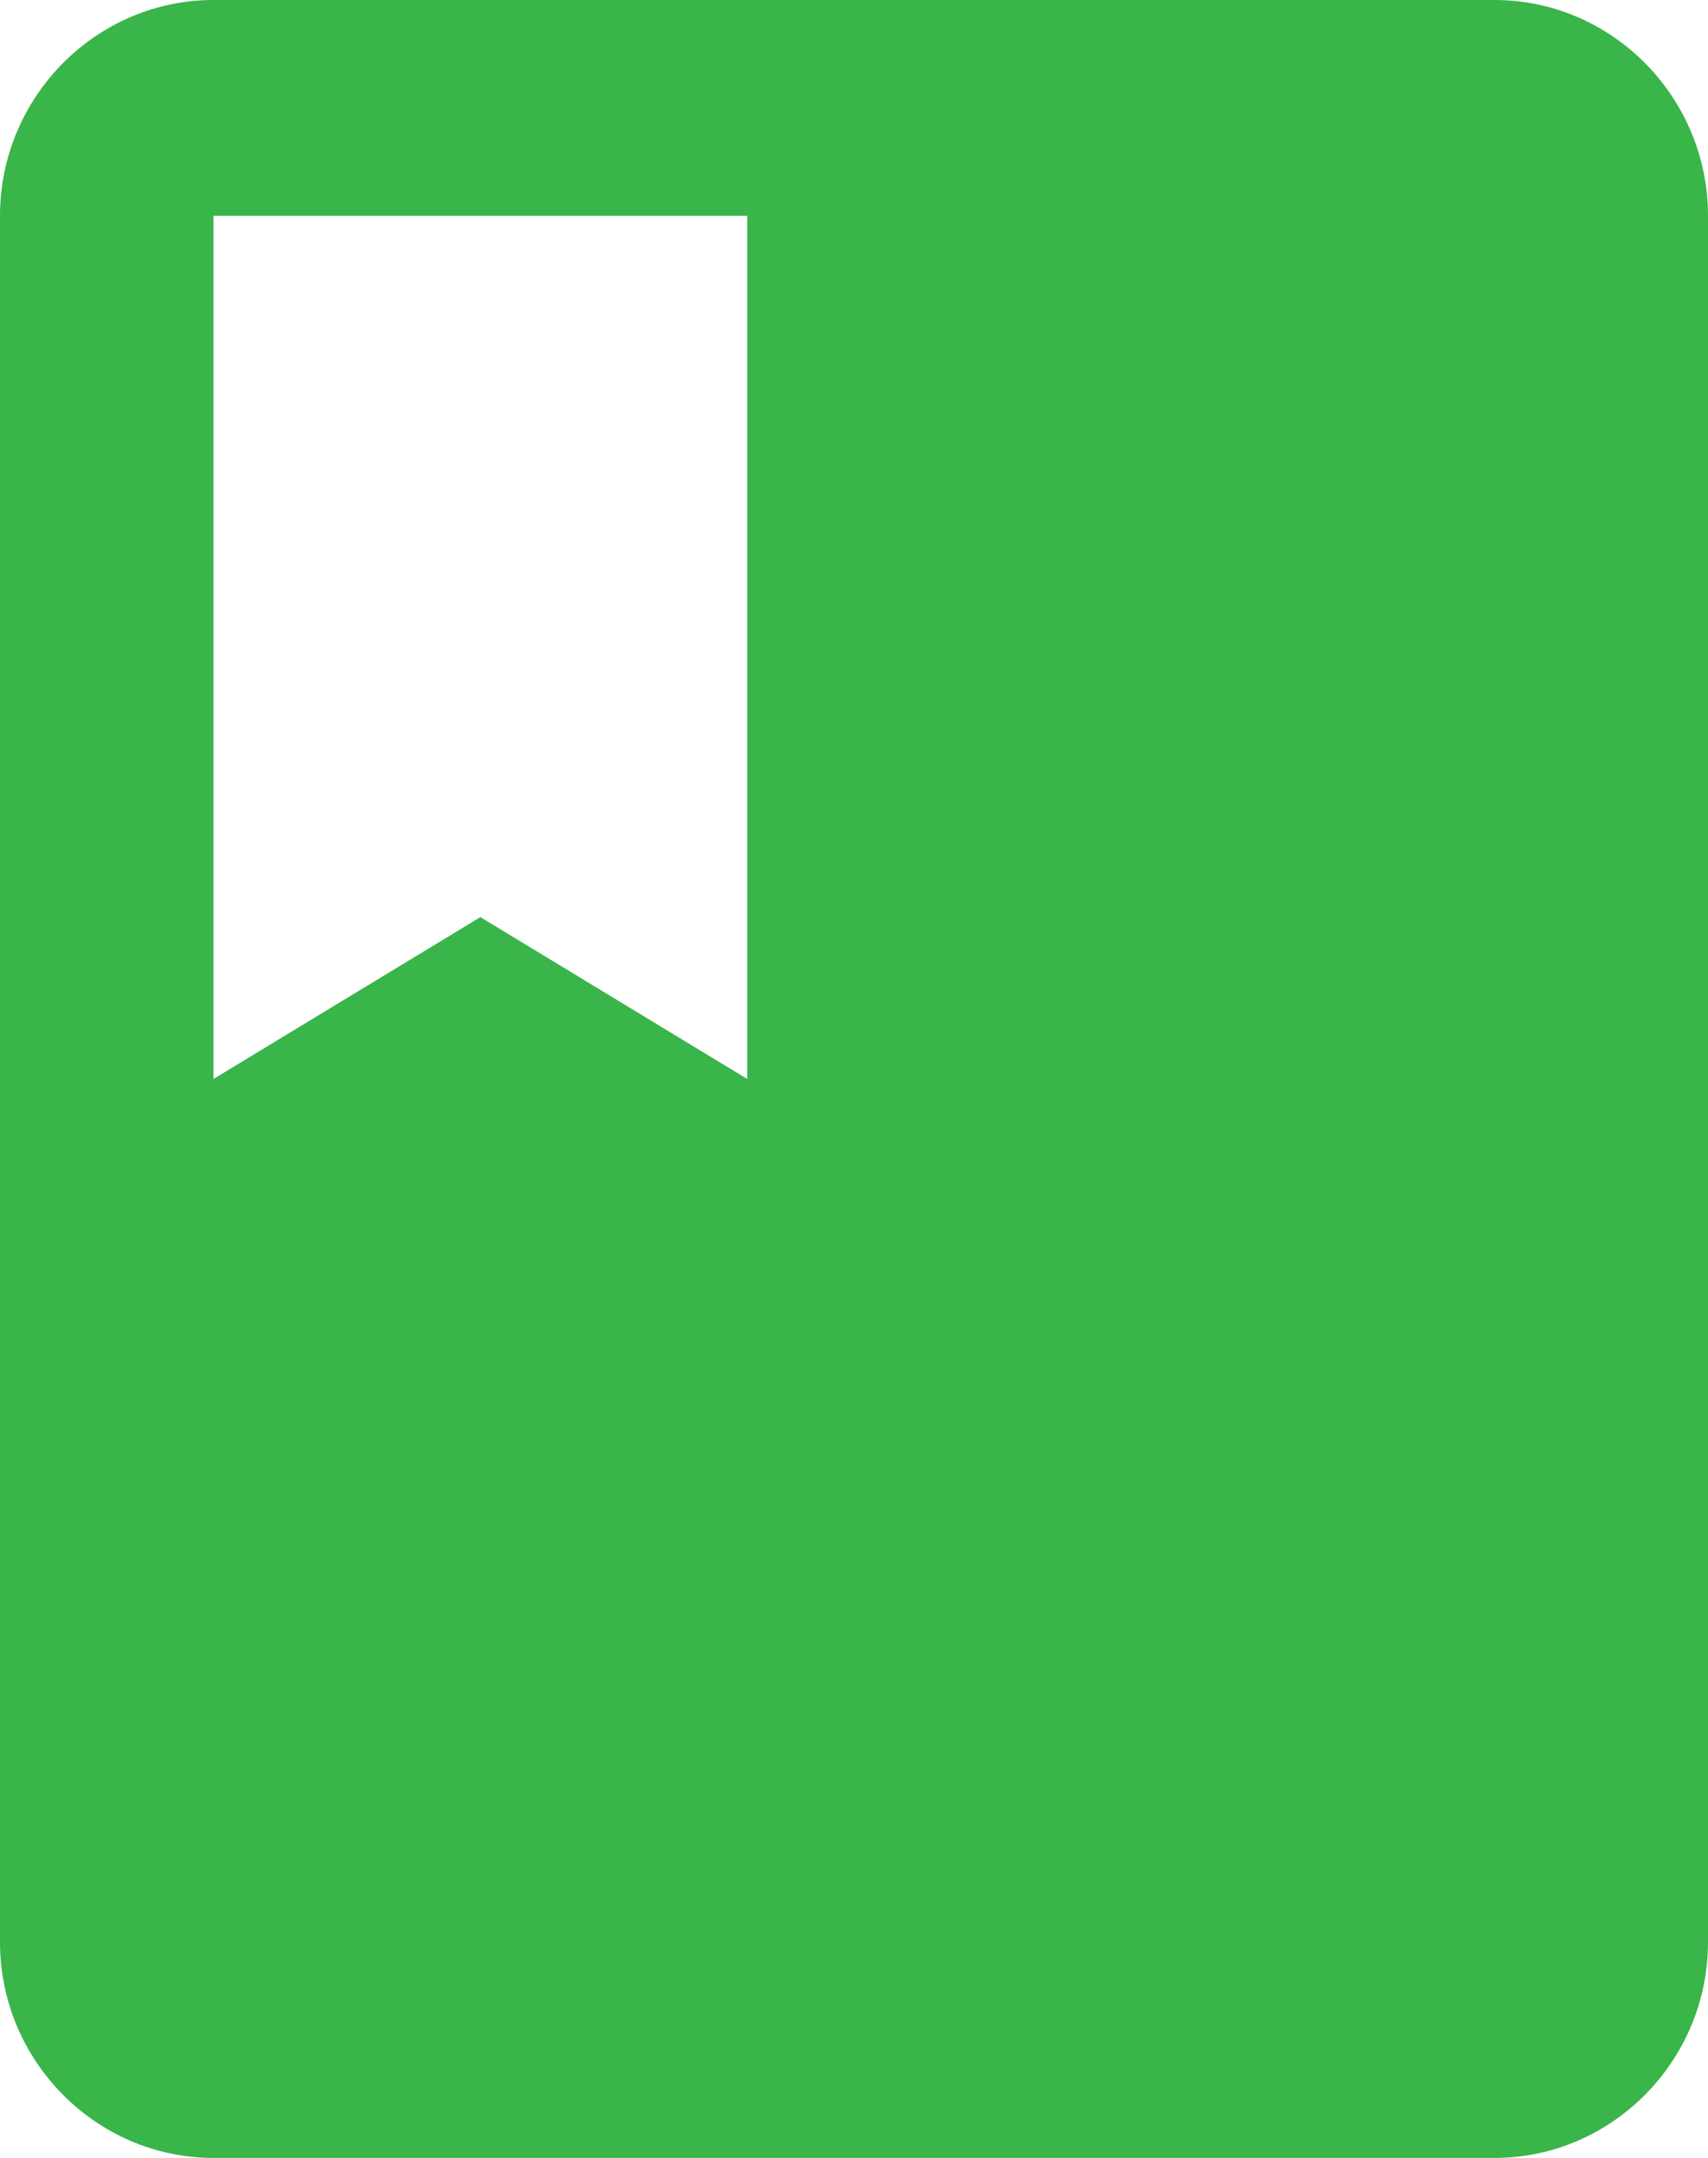 <svg width="19" height="24" viewBox="0 0 19 24" fill="none" xmlns="http://www.w3.org/2000/svg">
<path d="M16.625 0H2.375C1.069 0 0 1.08 0 2.4V21.6C0 22.92 1.069 24 2.375 24H16.625C17.931 24 19 22.92 19 21.6V2.4C19 1.08 17.931 0 16.625 0ZM2.375 2.4H8.312V12L5.344 10.2L2.375 12V2.4Z" fill="#39B54A"/>
</svg>
